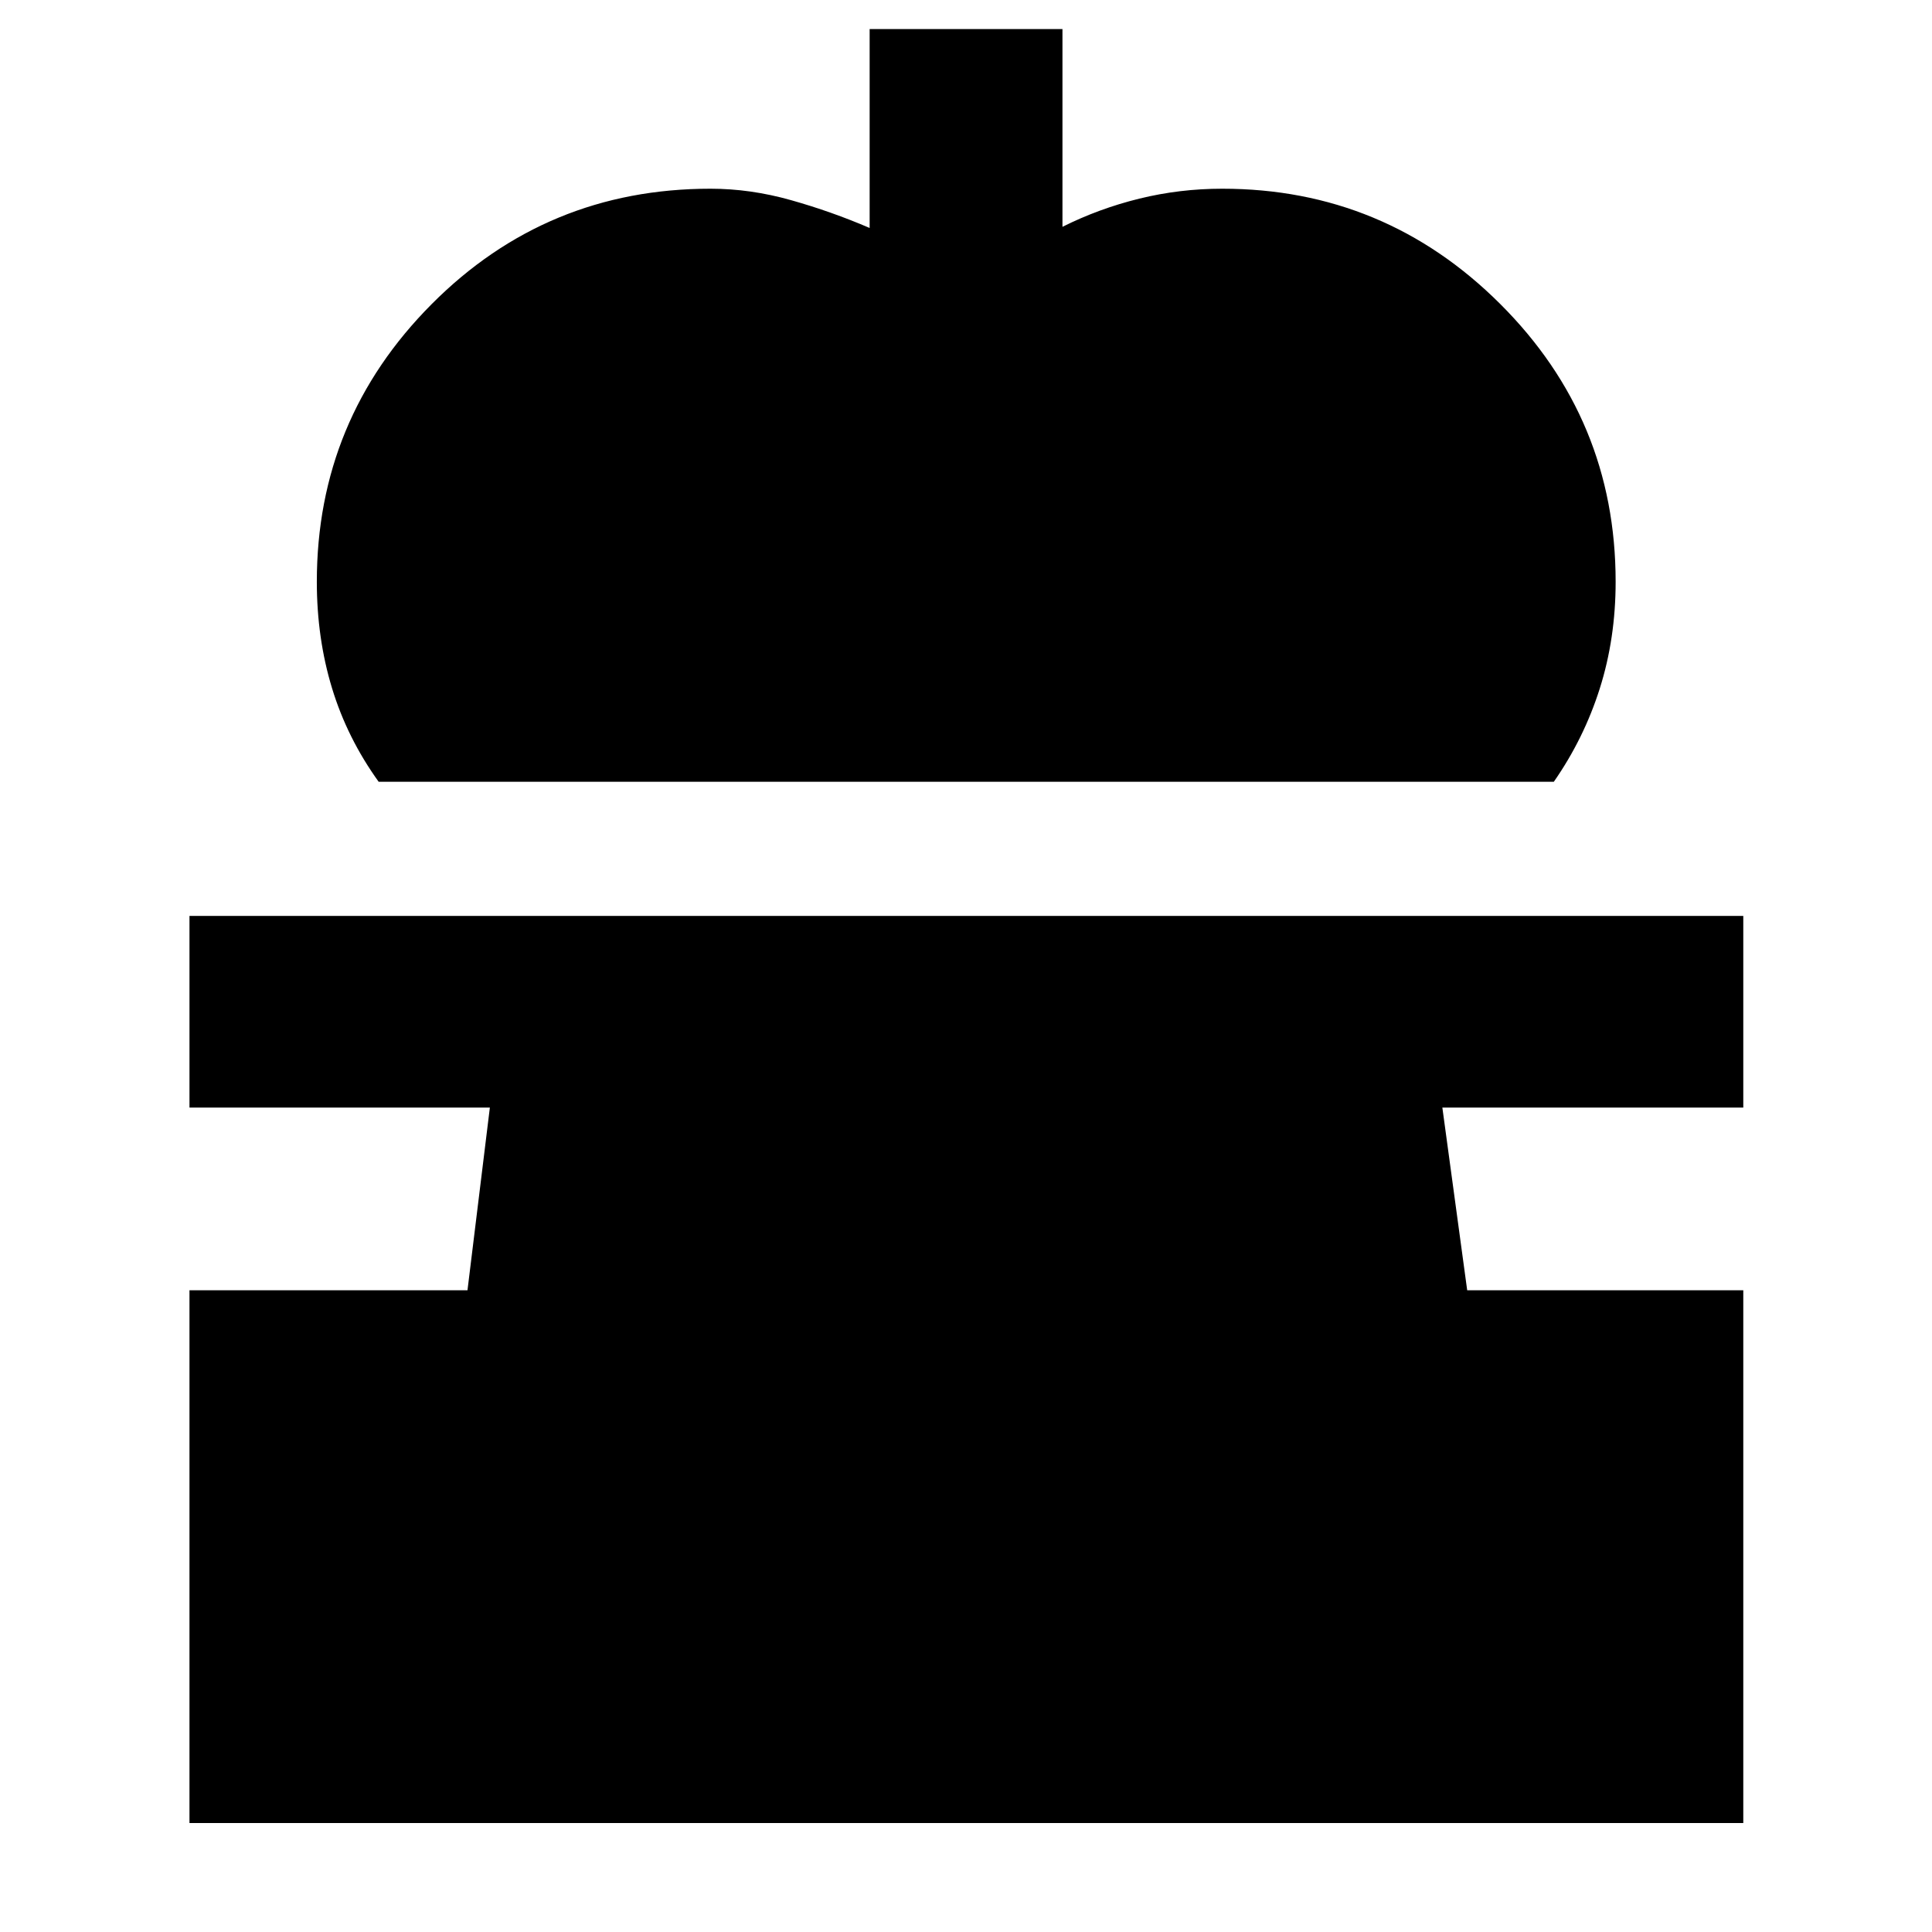 <svg xmlns="http://www.w3.org/2000/svg" height="40" viewBox="0 -960 960 960" width="40"><path d="M188.15-571.55q-15.6-21.66-23.16-46.47-7.56-24.81-7.56-52.89 0-80.63 57.07-137.98 57.06-57.34 138.54-57.34 19.92 0 40.06 5.7 20.15 5.69 39.02 13.81v-98.85h95.81v98.28q18.11-9.07 38.19-14.01 20.07-4.93 41.17-4.93 80.71 0 138.11 57.22 57.4 57.23 57.4 138.1 0 28.15-7.88 53.02-7.88 24.87-22.83 46.34H188.15Zm-94 517.4v-264.72h138.14l11.12-90.77H94.15v-95.24h772.08v95.24H716.7l12.34 90.77h137.19v264.72H94.15Z"/></svg>